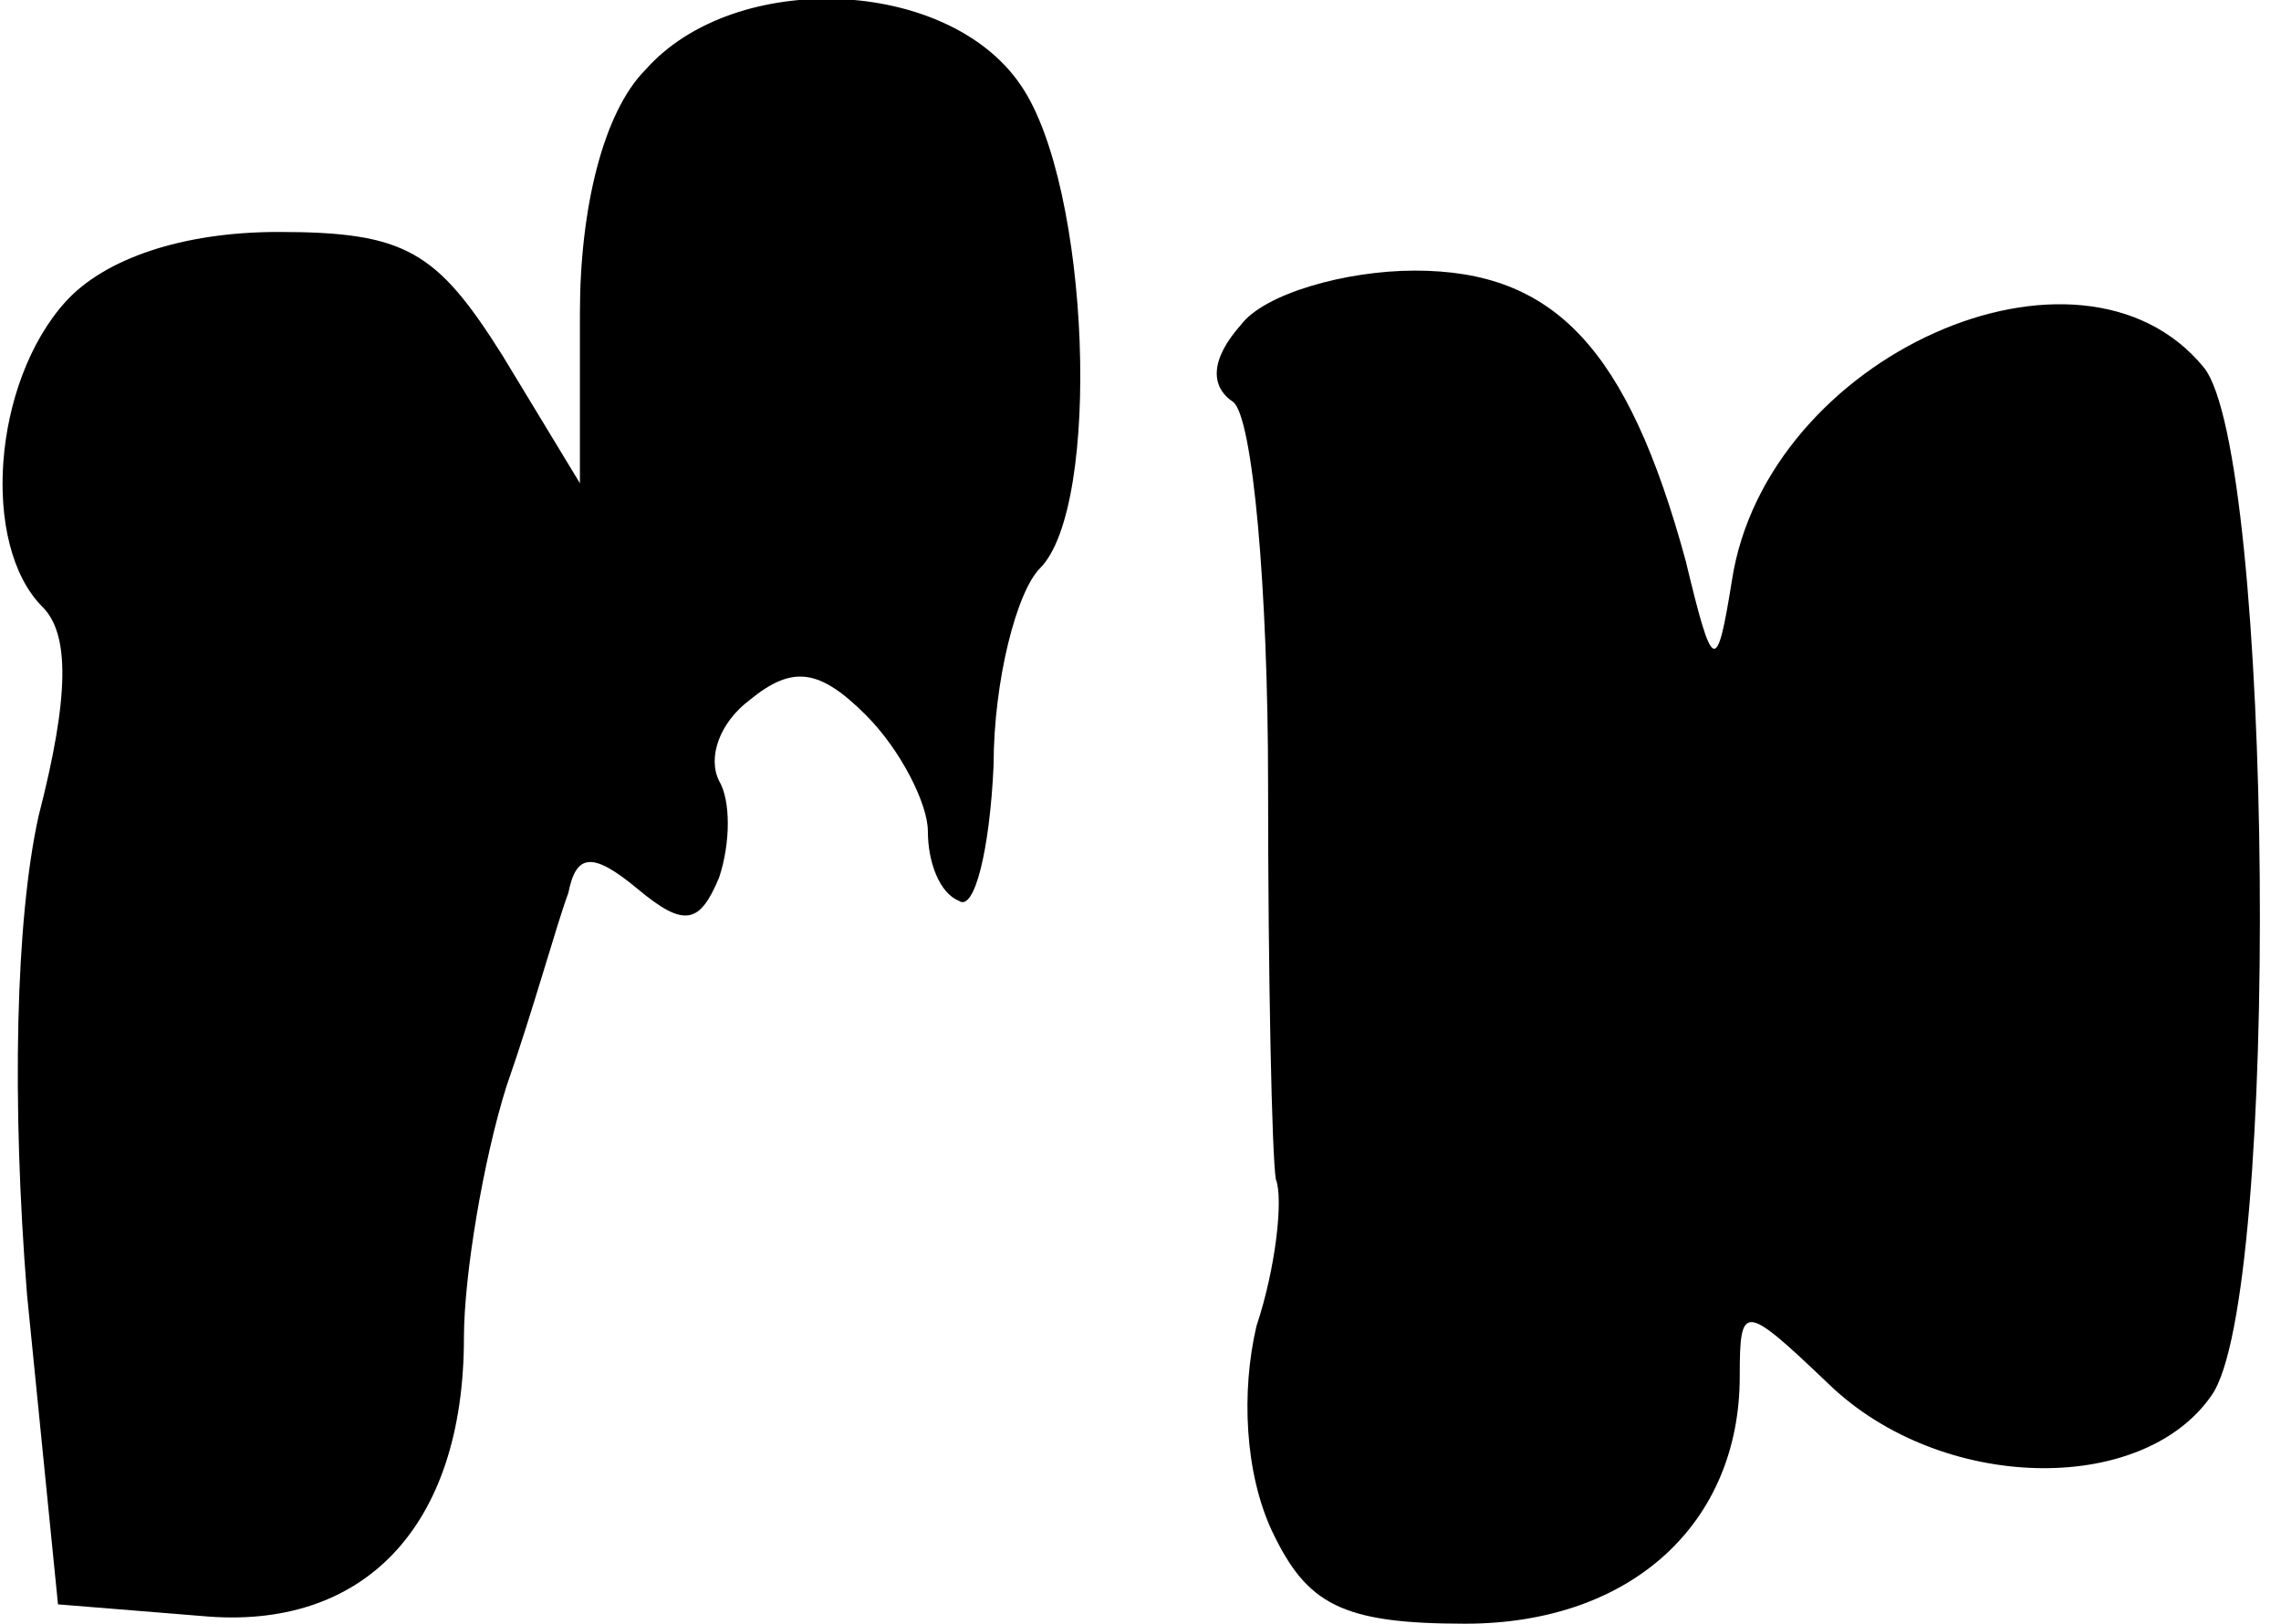 <?xml version="1.0" standalone="no"?>
<!DOCTYPE svg PUBLIC "-//W3C//DTD SVG 20010904//EN"
 "http://www.w3.org/TR/2001/REC-SVG-20010904/DTD/svg10.dtd">
<svg version="1.0" xmlns="http://www.w3.org/2000/svg"
 width="59pt" height="42pt" viewBox="0 0 59 42"
 preserveAspectRatio="xMidYMid meet">
<g transform="translate(0,42) scale(0.1,-0.1)"
fill="#000000" stroke="none">
<path fill="#000000" stroke="none" d="M167 402 c-11 -11 -17 -36 -17 -63 l0
-44 -20 33 c-17 27 -25 32 -58 32 -25 0 -45 -7 -55 -18 -19 -21 -22 -63 -6
-79 7 -7 7 -23 -1 -54 -6 -27 -7 -74 -3 -124 l8 -80 37 -3 c42 -4 68 23 68 72
0 16 5 46 11 65 7 20 13 42 16 50 2 10 6 11 18 1 12 -10 16 -9 21 3 3 9 3 20
0 25 -3 6 0 15 8 21 11 9 18 8 30 -4 9 -9 16 -23 16 -30 0 -8 3 -16 8 -18 4
-3 8 13 9 35 0 22 6 45 12 51 16 16 13 99 -5 125 -19 28 -74 30 -97 4z"/>
<path fill="#000000" stroke="none" d="M321 336 c-8 -9 -8 -16 -2 -20 5 -4 9
-48 9 -99 0 -50 1 -96 2 -102 2 -5 0 -23 -5 -38 -4 -17 -3 -38 4 -53 9 -19 18
-24 50 -24 43 0 71 26 71 64 0 19 1 19 23 -2 29 -28 81 -29 99 -3 18 25 16
244 -2 266 -32 39 -113 3 -122 -55 -4 -25 -5 -24 -12 5 -15 55 -34 75 -70 75
-18 0 -39 -6 -45 -14z"/>
</g>
</svg>
